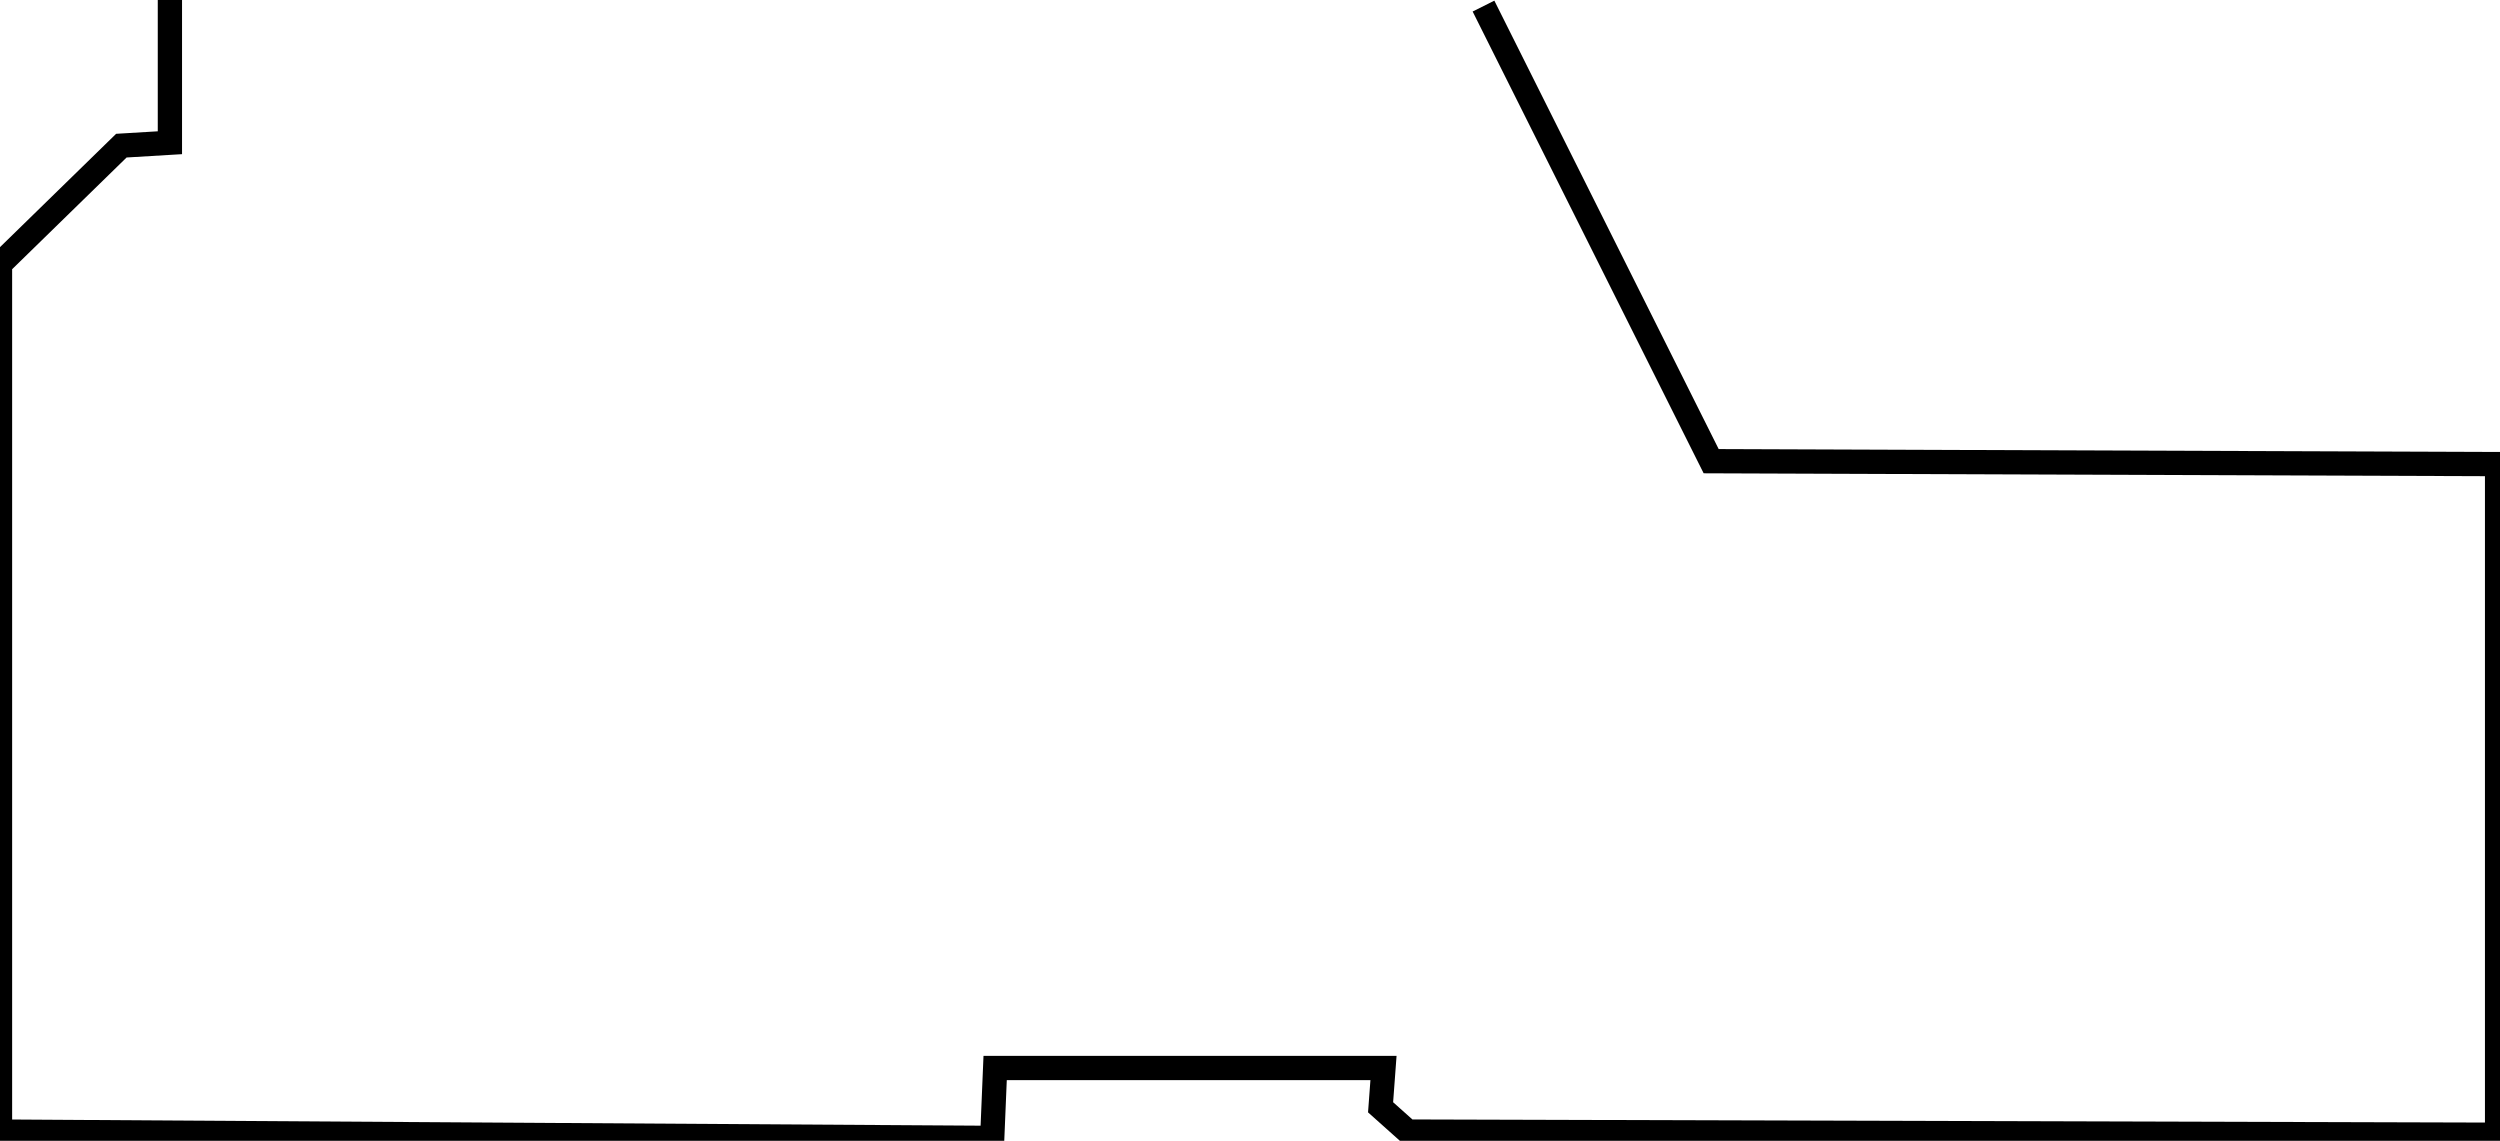 <?xml version="1.0" encoding="UTF-8" standalone="no"?>
<!DOCTYPE svg PUBLIC "-//W3C//DTD SVG 20010904//EN"
              "http://www.w3.org/TR/2001/REC-SVG-20010904/DTD/svg10.dtd">

<svg xmlns="http://www.w3.org/2000/svg"
     width="1.431in" height="0.653in"
     viewBox="0 0 103 47">
  <path id="Unnamed"
        fill="none" stroke="black" stroke-width="1"
        d="M 61.12,0.25
           C 61.12,0.25 70.50,19.00 70.50,19.00
             70.50,19.00 102.88,19.12 102.88,19.12
             102.88,19.12 102.88,46.75 102.88,46.75
             102.88,46.75 58.00,46.62 58.00,46.62
             58.00,46.62 56.88,45.62 56.88,45.62
             56.88,45.62 57.00,44.00 57.00,44.00
             57.00,44.00 41.00,44.00 41.00,44.00
             41.00,44.00 40.88,46.88 40.88,46.88
             40.88,46.88 0.00,46.62 0.00,46.62
             0.00,46.62 0.00,10.88 0.00,10.88
             0.00,10.88 5.00,6.00 5.00,6.00
             5.00,6.00 7.00,5.88 7.00,5.88
             7.00,5.88 7.00,0.00 7.00,0.00" />
</svg>
